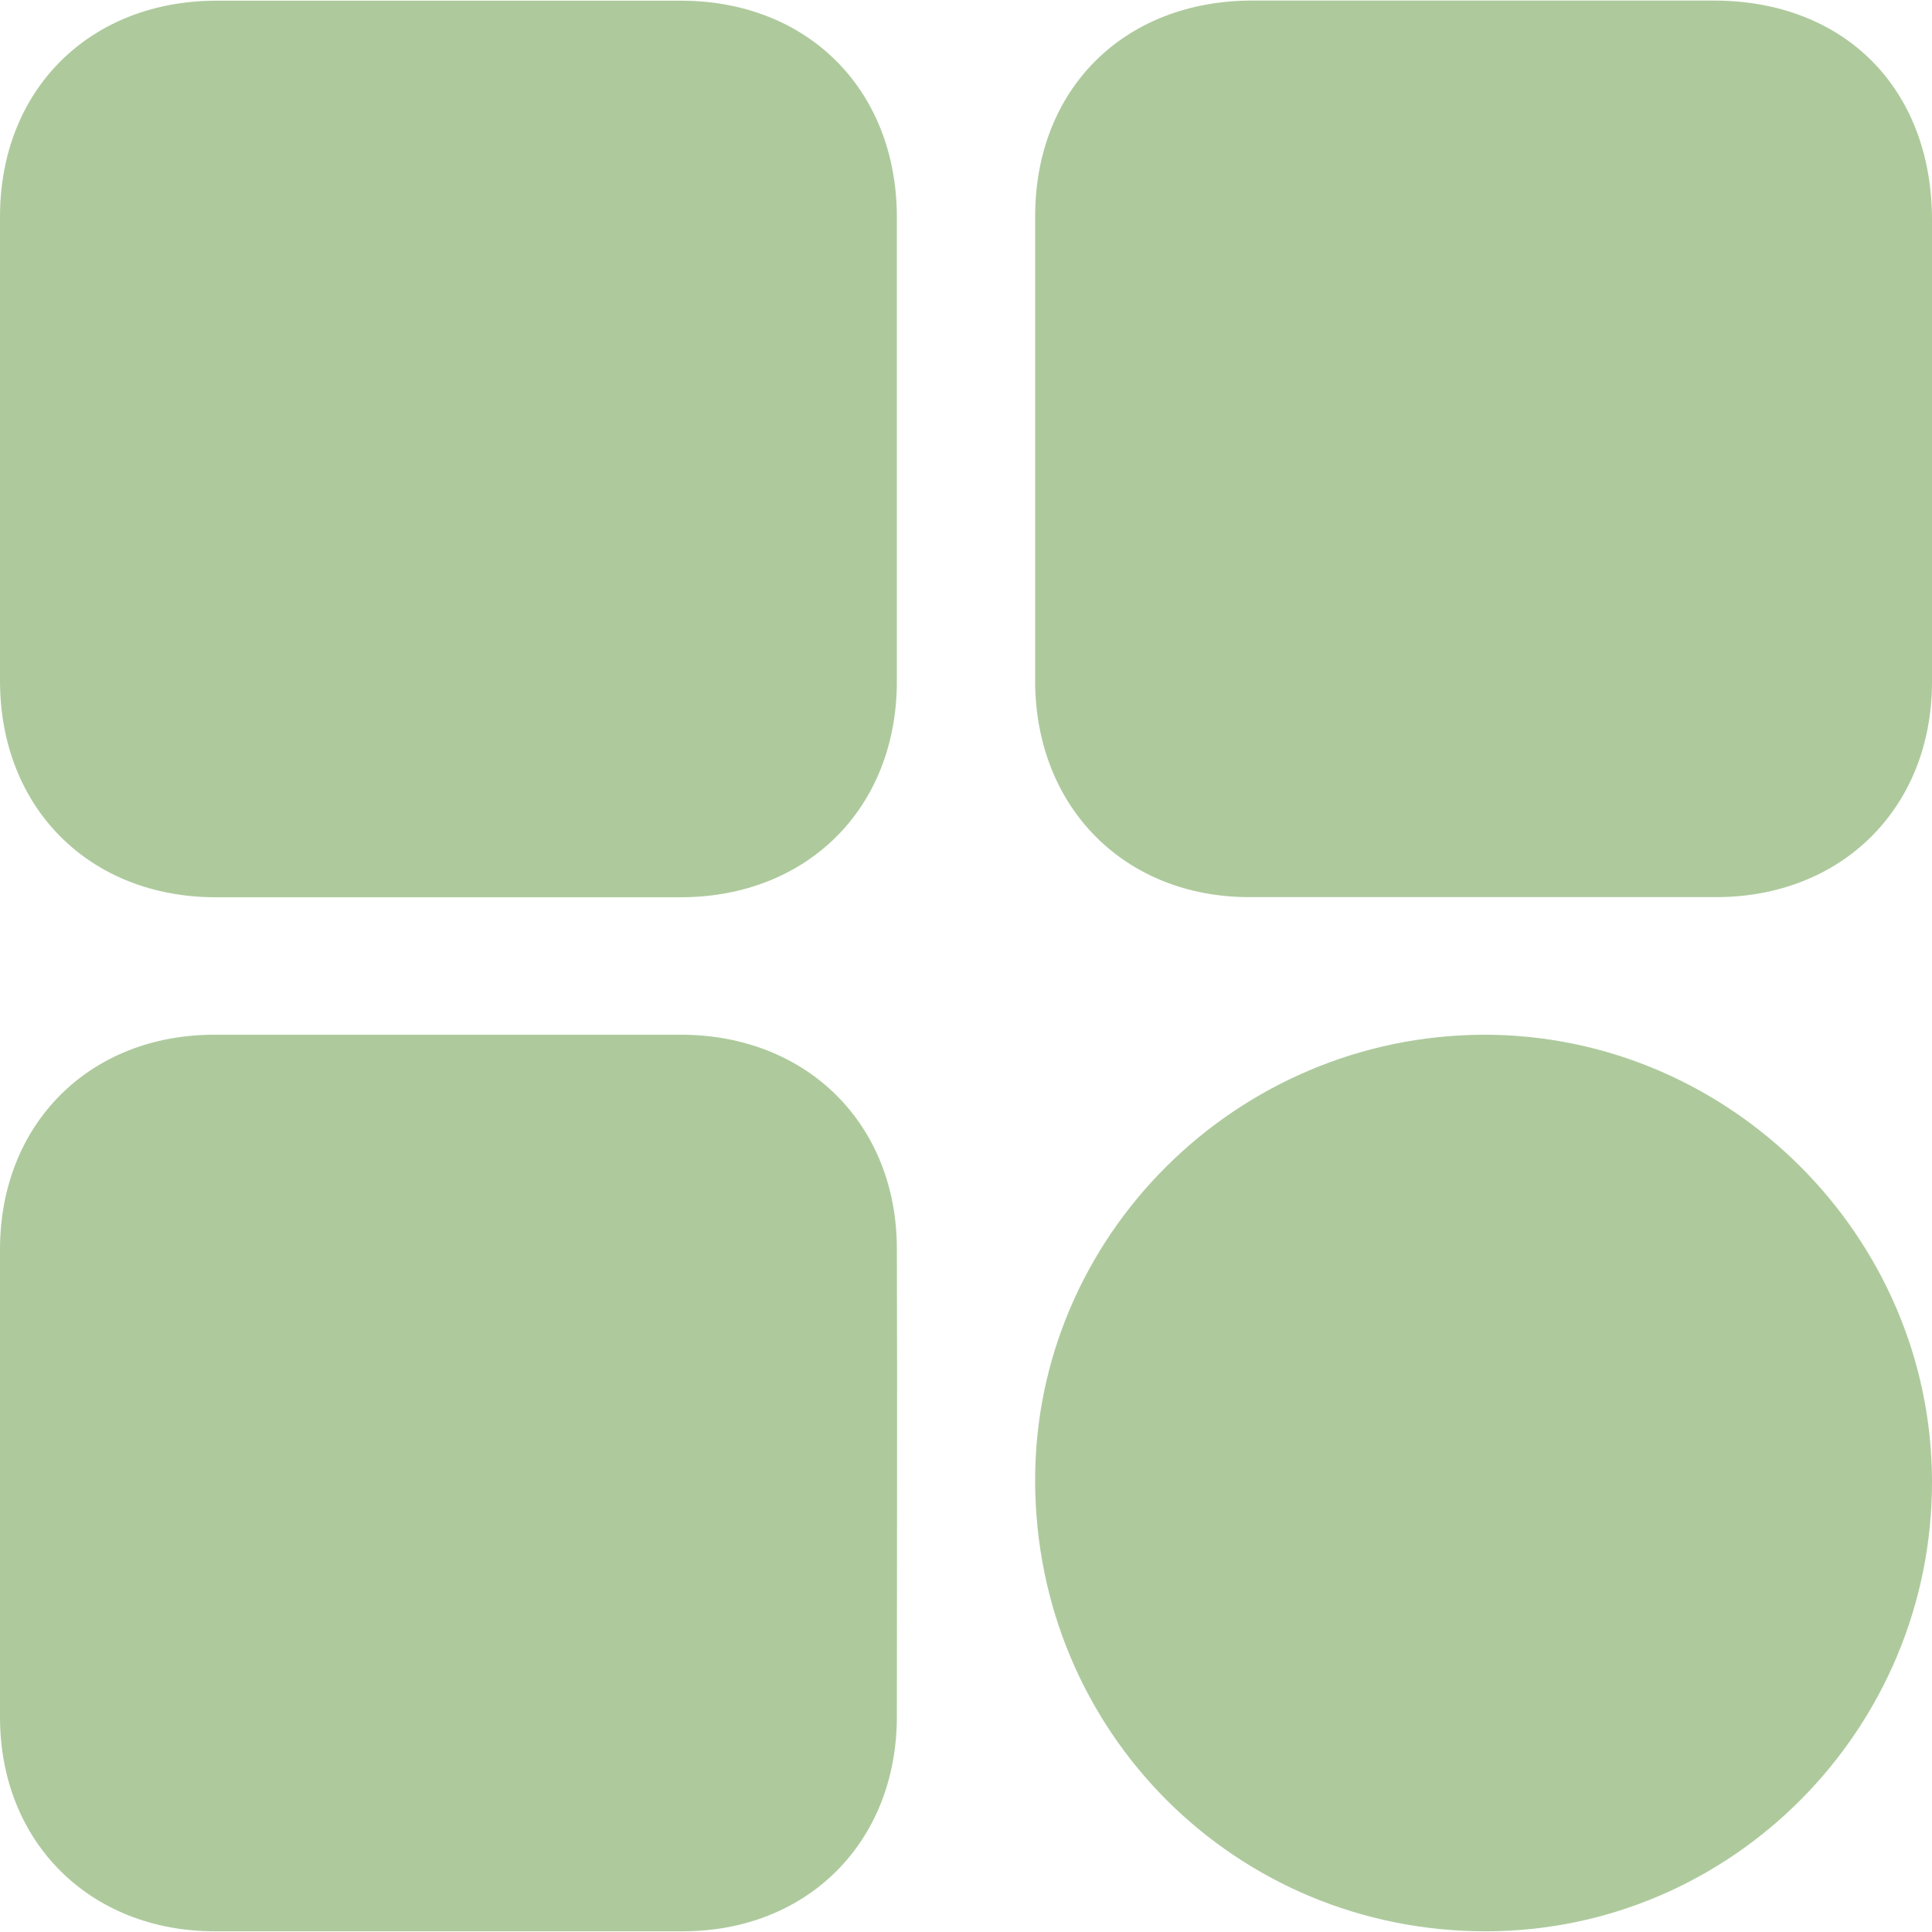 <svg width="14" height="14" viewBox="0 0 14 14" fill="none" xmlns="http://www.w3.org/2000/svg">
<path d="M3.252 6.502C2.688 6.502 2.129 6.502 1.565 6.502C0.647 6.502 0.004 5.855 0 4.941C0 3.819 0 2.692 0 1.57C0 0.652 0.647 0.009 1.561 0.005C2.684 0.005 3.811 0.005 4.934 0.005C5.852 0.005 6.495 0.648 6.499 1.566C6.499 2.688 6.499 3.815 6.499 4.937C6.499 5.855 5.852 6.498 4.938 6.502C4.374 6.502 3.815 6.502 3.252 6.502Z" fill="#AECA9D"/>
<path d="M14 3.263C14 3.826 14 4.385 14 4.949C13.996 5.854 13.349 6.497 12.443 6.501C11.312 6.501 10.185 6.501 9.054 6.501C8.148 6.501 7.505 5.85 7.501 4.94C7.501 3.818 7.501 2.691 7.501 1.569C7.501 0.642 8.148 0.004 9.075 0.004C10.189 0.004 11.304 0.004 12.418 0.004C13.366 0.004 14 0.642 14 1.594C14 2.149 14 2.704 14 3.263Z" fill="#AECA9D"/>
<path d="M3.256 7.498C3.819 7.498 4.379 7.498 4.942 7.498C5.848 7.502 6.499 8.145 6.499 9.05C6.503 10.181 6.499 11.308 6.499 12.439C6.499 13.348 5.852 13.995 4.946 13.995C3.815 13.995 2.688 13.995 1.557 13.995C0.651 13.995 0 13.348 0 12.443C0 11.312 0 10.185 0 9.055C0 8.145 0.647 7.498 1.553 7.498C2.12 7.498 2.688 7.498 3.256 7.498Z" fill="#AECA9D"/>
<path d="M7.501 10.732C7.497 8.959 8.958 7.506 10.748 7.498C12.527 7.494 13.996 8.954 14 10.732C14.004 12.526 12.552 13.995 10.765 13.995C8.954 13.995 7.505 12.551 7.501 10.732Z" fill="#AECA9D"/>
</svg>
